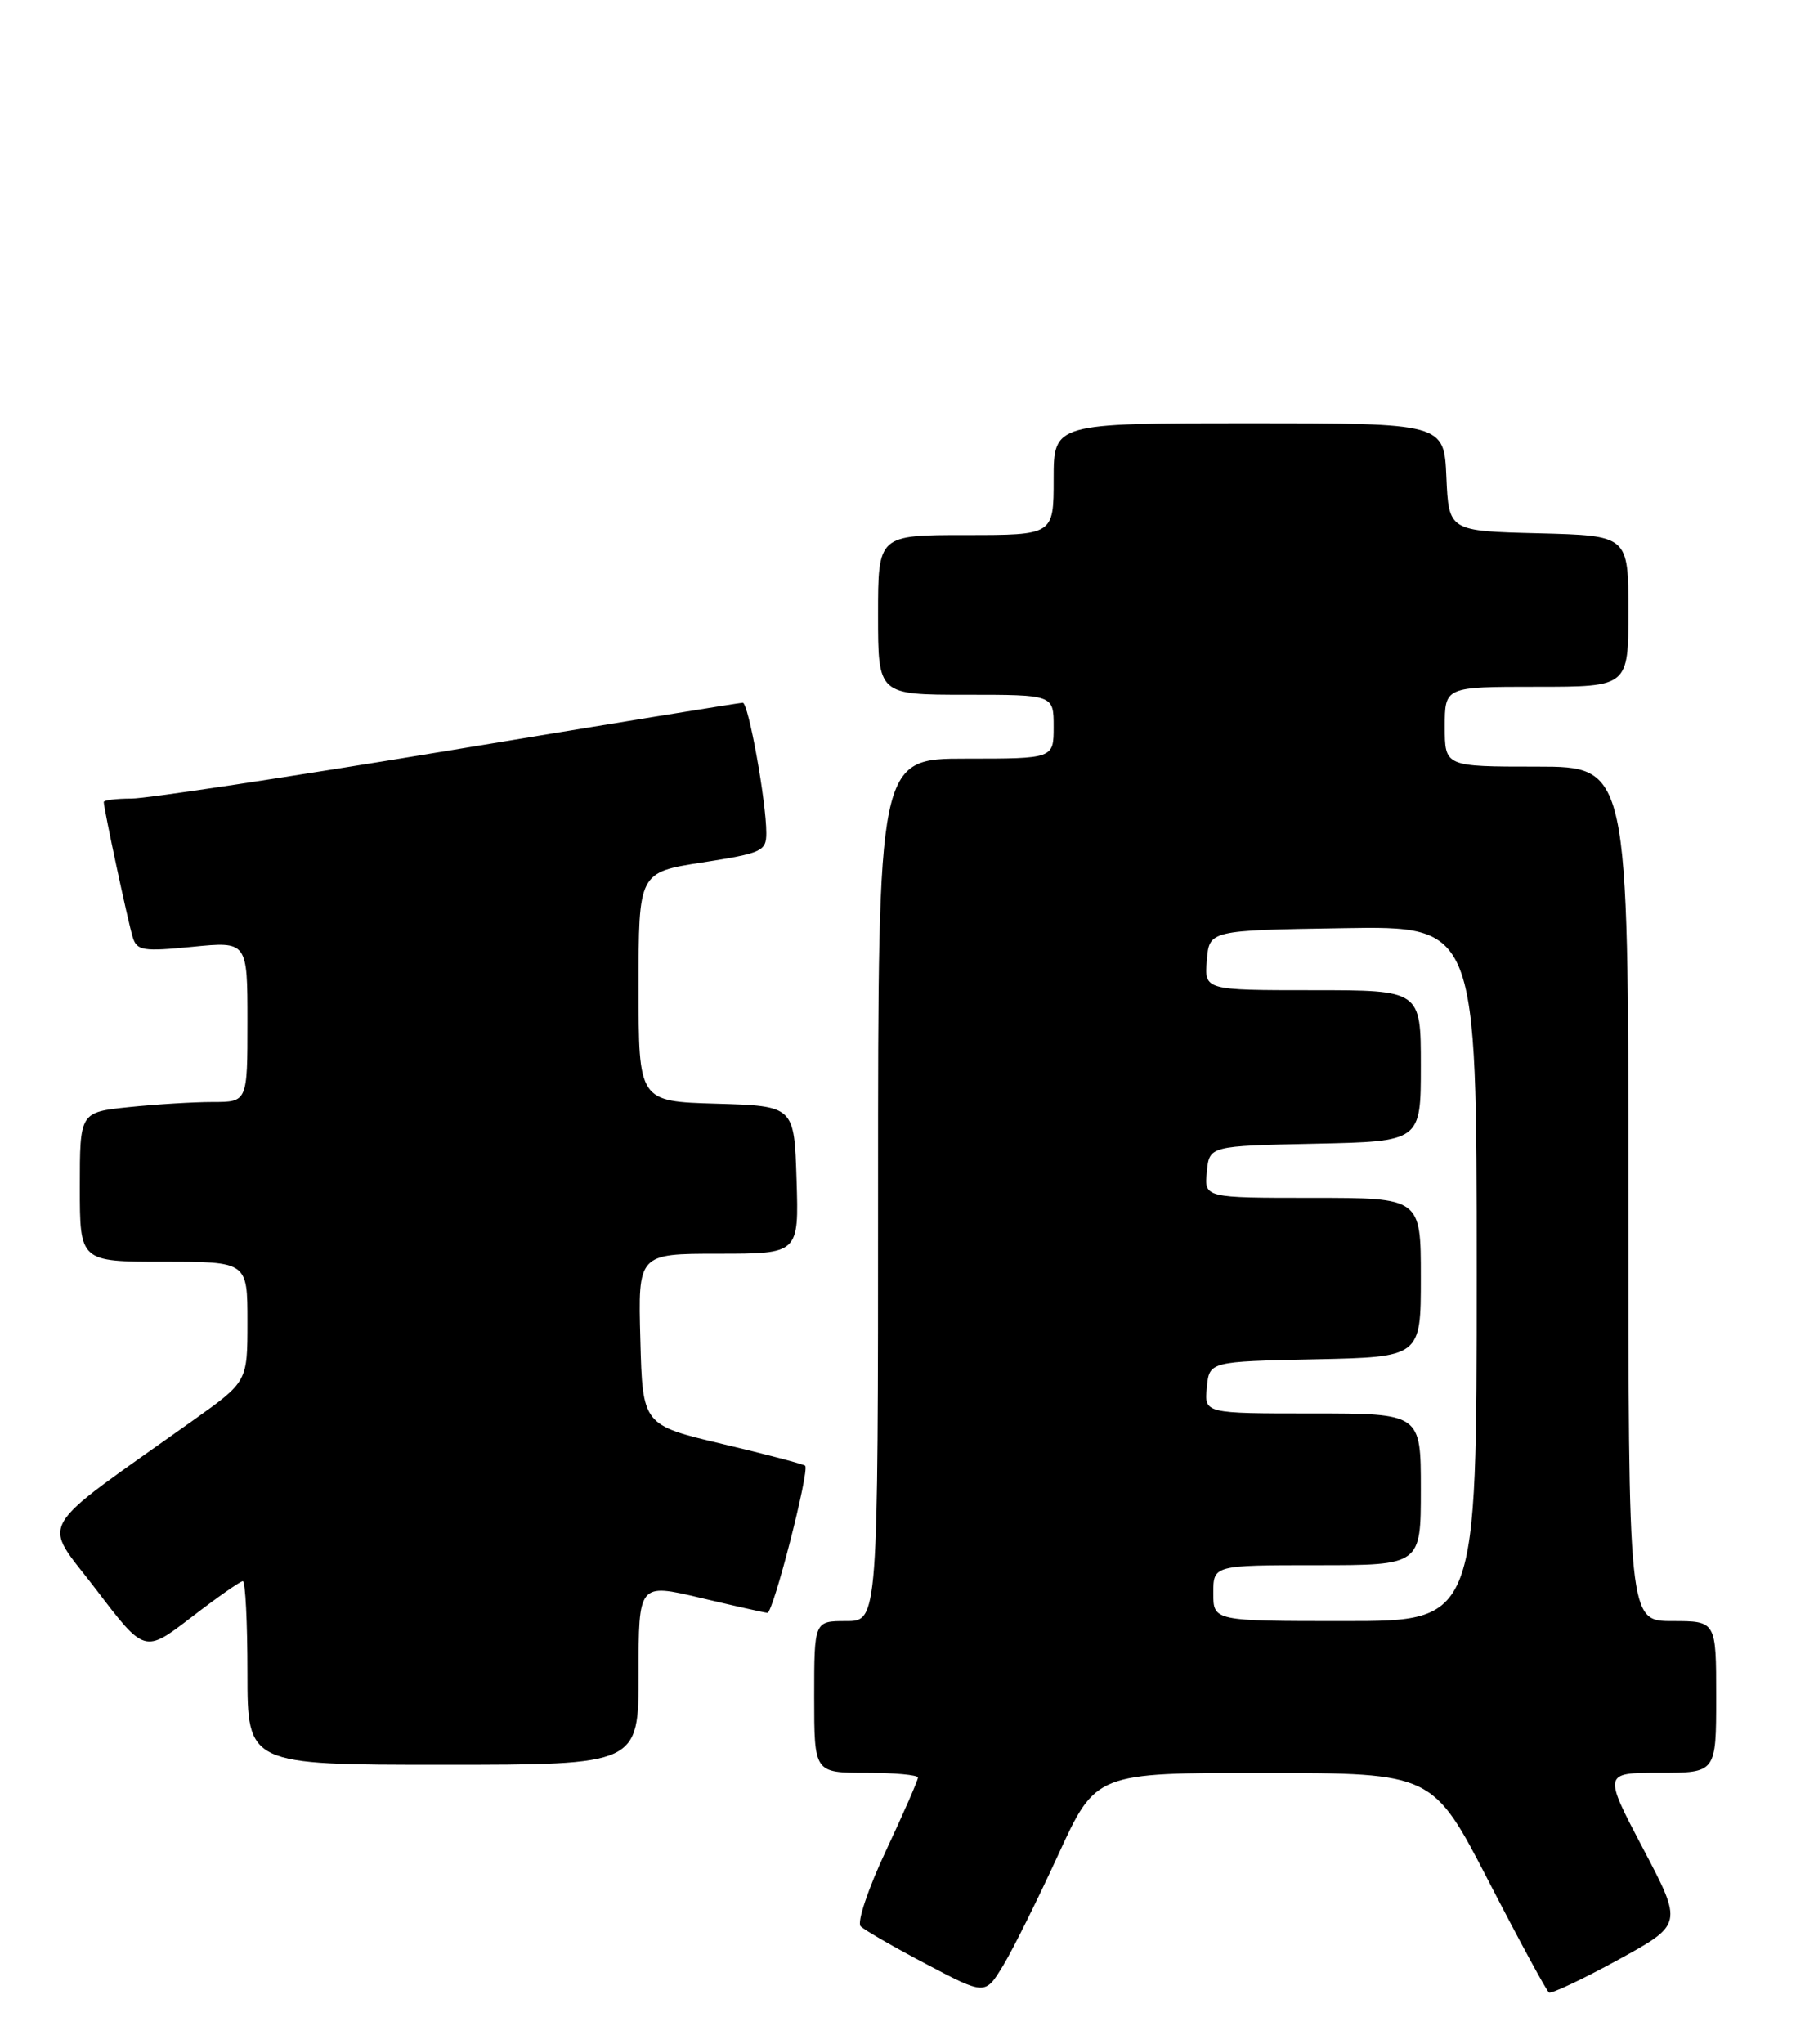 <?xml version="1.0" encoding="UTF-8" standalone="no"?>
<!DOCTYPE svg PUBLIC "-//W3C//DTD SVG 1.1//EN" "http://www.w3.org/Graphics/SVG/1.1/DTD/svg11.dtd" >
<svg xmlns="http://www.w3.org/2000/svg" xmlns:xlink="http://www.w3.org/1999/xlink" version="1.1" viewBox="0 0 225 256">
 <g >
 <path fill="currentColor"
d=" M 132.58 232.25 C 137.28 222.00 137.28 222.00 158.39 222.02 C 179.50 222.04 179.50 222.04 186.50 235.59 C 190.35 243.05 193.75 249.31 194.05 249.51 C 194.35 249.70 198.25 247.86 202.71 245.42 C 210.83 240.97 210.83 240.97 205.84 231.49 C 200.85 222.00 200.85 222.00 207.92 222.00 C 215.00 222.00 215.00 222.00 215.00 212.50 C 215.00 203.00 215.00 203.00 209.50 203.00 C 204.00 203.00 204.00 203.00 204.00 149.50 C 204.00 96.00 204.00 96.00 192.50 96.00 C 181.00 96.00 181.00 96.00 181.00 91.00 C 181.00 86.00 181.00 86.00 192.50 86.00 C 204.00 86.00 204.00 86.00 204.00 76.53 C 204.00 67.07 204.00 67.07 192.75 66.78 C 181.50 66.50 181.50 66.50 181.20 59.75 C 180.91 53.00 180.91 53.00 156.45 53.00 C 132.00 53.00 132.00 53.00 132.00 60.00 C 132.00 67.00 132.00 67.00 121.00 67.00 C 110.00 67.00 110.00 67.00 110.00 77.00 C 110.00 87.00 110.00 87.00 121.00 87.00 C 132.00 87.00 132.00 87.00 132.00 91.00 C 132.00 95.00 132.00 95.00 121.00 95.00 C 110.00 95.00 110.00 95.00 110.00 149.00 C 110.00 203.00 110.00 203.00 106.00 203.00 C 102.00 203.00 102.00 203.00 102.00 212.50 C 102.00 222.00 102.00 222.00 108.50 222.00 C 112.08 222.00 115.00 222.27 115.00 222.60 C 115.00 222.93 113.19 227.07 110.98 231.78 C 108.73 236.58 107.34 240.74 107.82 241.22 C 108.30 241.70 112.00 243.83 116.05 245.96 C 123.42 249.84 123.42 249.84 125.65 246.17 C 126.88 244.15 129.99 237.89 132.58 232.25 Z  M 80.00 209.63 C 80.00 198.26 80.00 198.26 87.75 200.09 C 92.01 201.10 95.79 201.95 96.14 201.97 C 96.86 202.00 101.45 184.12 100.87 183.55 C 100.67 183.35 96.00 182.12 90.50 180.82 C 80.50 178.45 80.50 178.45 80.22 167.73 C 79.93 157.00 79.93 157.00 90.00 157.00 C 100.08 157.00 100.08 157.00 99.79 147.75 C 99.50 138.50 99.50 138.50 89.75 138.21 C 80.00 137.93 80.00 137.93 80.00 123.59 C 80.00 109.24 80.00 109.24 88.00 108.00 C 95.47 106.84 96.00 106.59 96.00 104.32 C 96.00 100.37 93.76 88.00 93.05 88.00 C 92.69 88.00 76.09 90.70 56.17 94.00 C 36.24 97.30 18.38 100.00 16.47 100.00 C 14.56 100.00 13.00 100.20 13.00 100.43 C 13.00 101.26 16.05 115.51 16.63 117.37 C 17.15 119.05 17.91 119.17 24.11 118.56 C 31.00 117.88 31.00 117.88 31.00 127.94 C 31.00 138.00 31.00 138.00 26.65 138.00 C 24.25 138.00 19.53 138.29 16.15 138.64 C 10.00 139.28 10.00 139.28 10.00 148.64 C 10.00 158.00 10.00 158.00 20.50 158.00 C 31.00 158.00 31.00 158.00 31.00 165.51 C 31.00 173.01 31.00 173.01 24.34 177.76 C 3.97 192.26 5.22 190.09 12.03 199.03 C 18.11 207.03 18.11 207.03 23.98 202.52 C 27.21 200.03 30.11 198.00 30.42 198.00 C 30.74 198.00 31.00 203.18 31.00 209.50 C 31.00 221.00 31.00 221.00 55.50 221.00 C 80.00 221.00 80.00 221.00 80.00 209.63 Z  M 152.00 199.50 C 152.00 196.00 152.00 196.00 165.00 196.00 C 178.00 196.00 178.00 196.00 178.00 186.50 C 178.00 177.00 178.00 177.00 164.44 177.00 C 150.87 177.00 150.87 177.00 151.19 173.75 C 151.50 170.50 151.50 170.50 164.75 170.22 C 178.00 169.94 178.00 169.94 178.00 159.97 C 178.00 150.00 178.00 150.00 164.44 150.00 C 150.87 150.00 150.87 150.00 151.19 146.75 C 151.50 143.50 151.50 143.50 164.75 143.22 C 178.00 142.94 178.00 142.94 178.00 133.47 C 178.00 124.00 178.00 124.00 164.44 124.00 C 150.88 124.00 150.88 124.00 151.19 120.25 C 151.50 116.50 151.50 116.50 168.25 116.23 C 185.00 115.95 185.00 115.95 185.00 159.48 C 185.00 203.00 185.00 203.00 168.50 203.00 C 152.00 203.00 152.00 203.00 152.00 199.50 Z "/>
</g>
</svg>